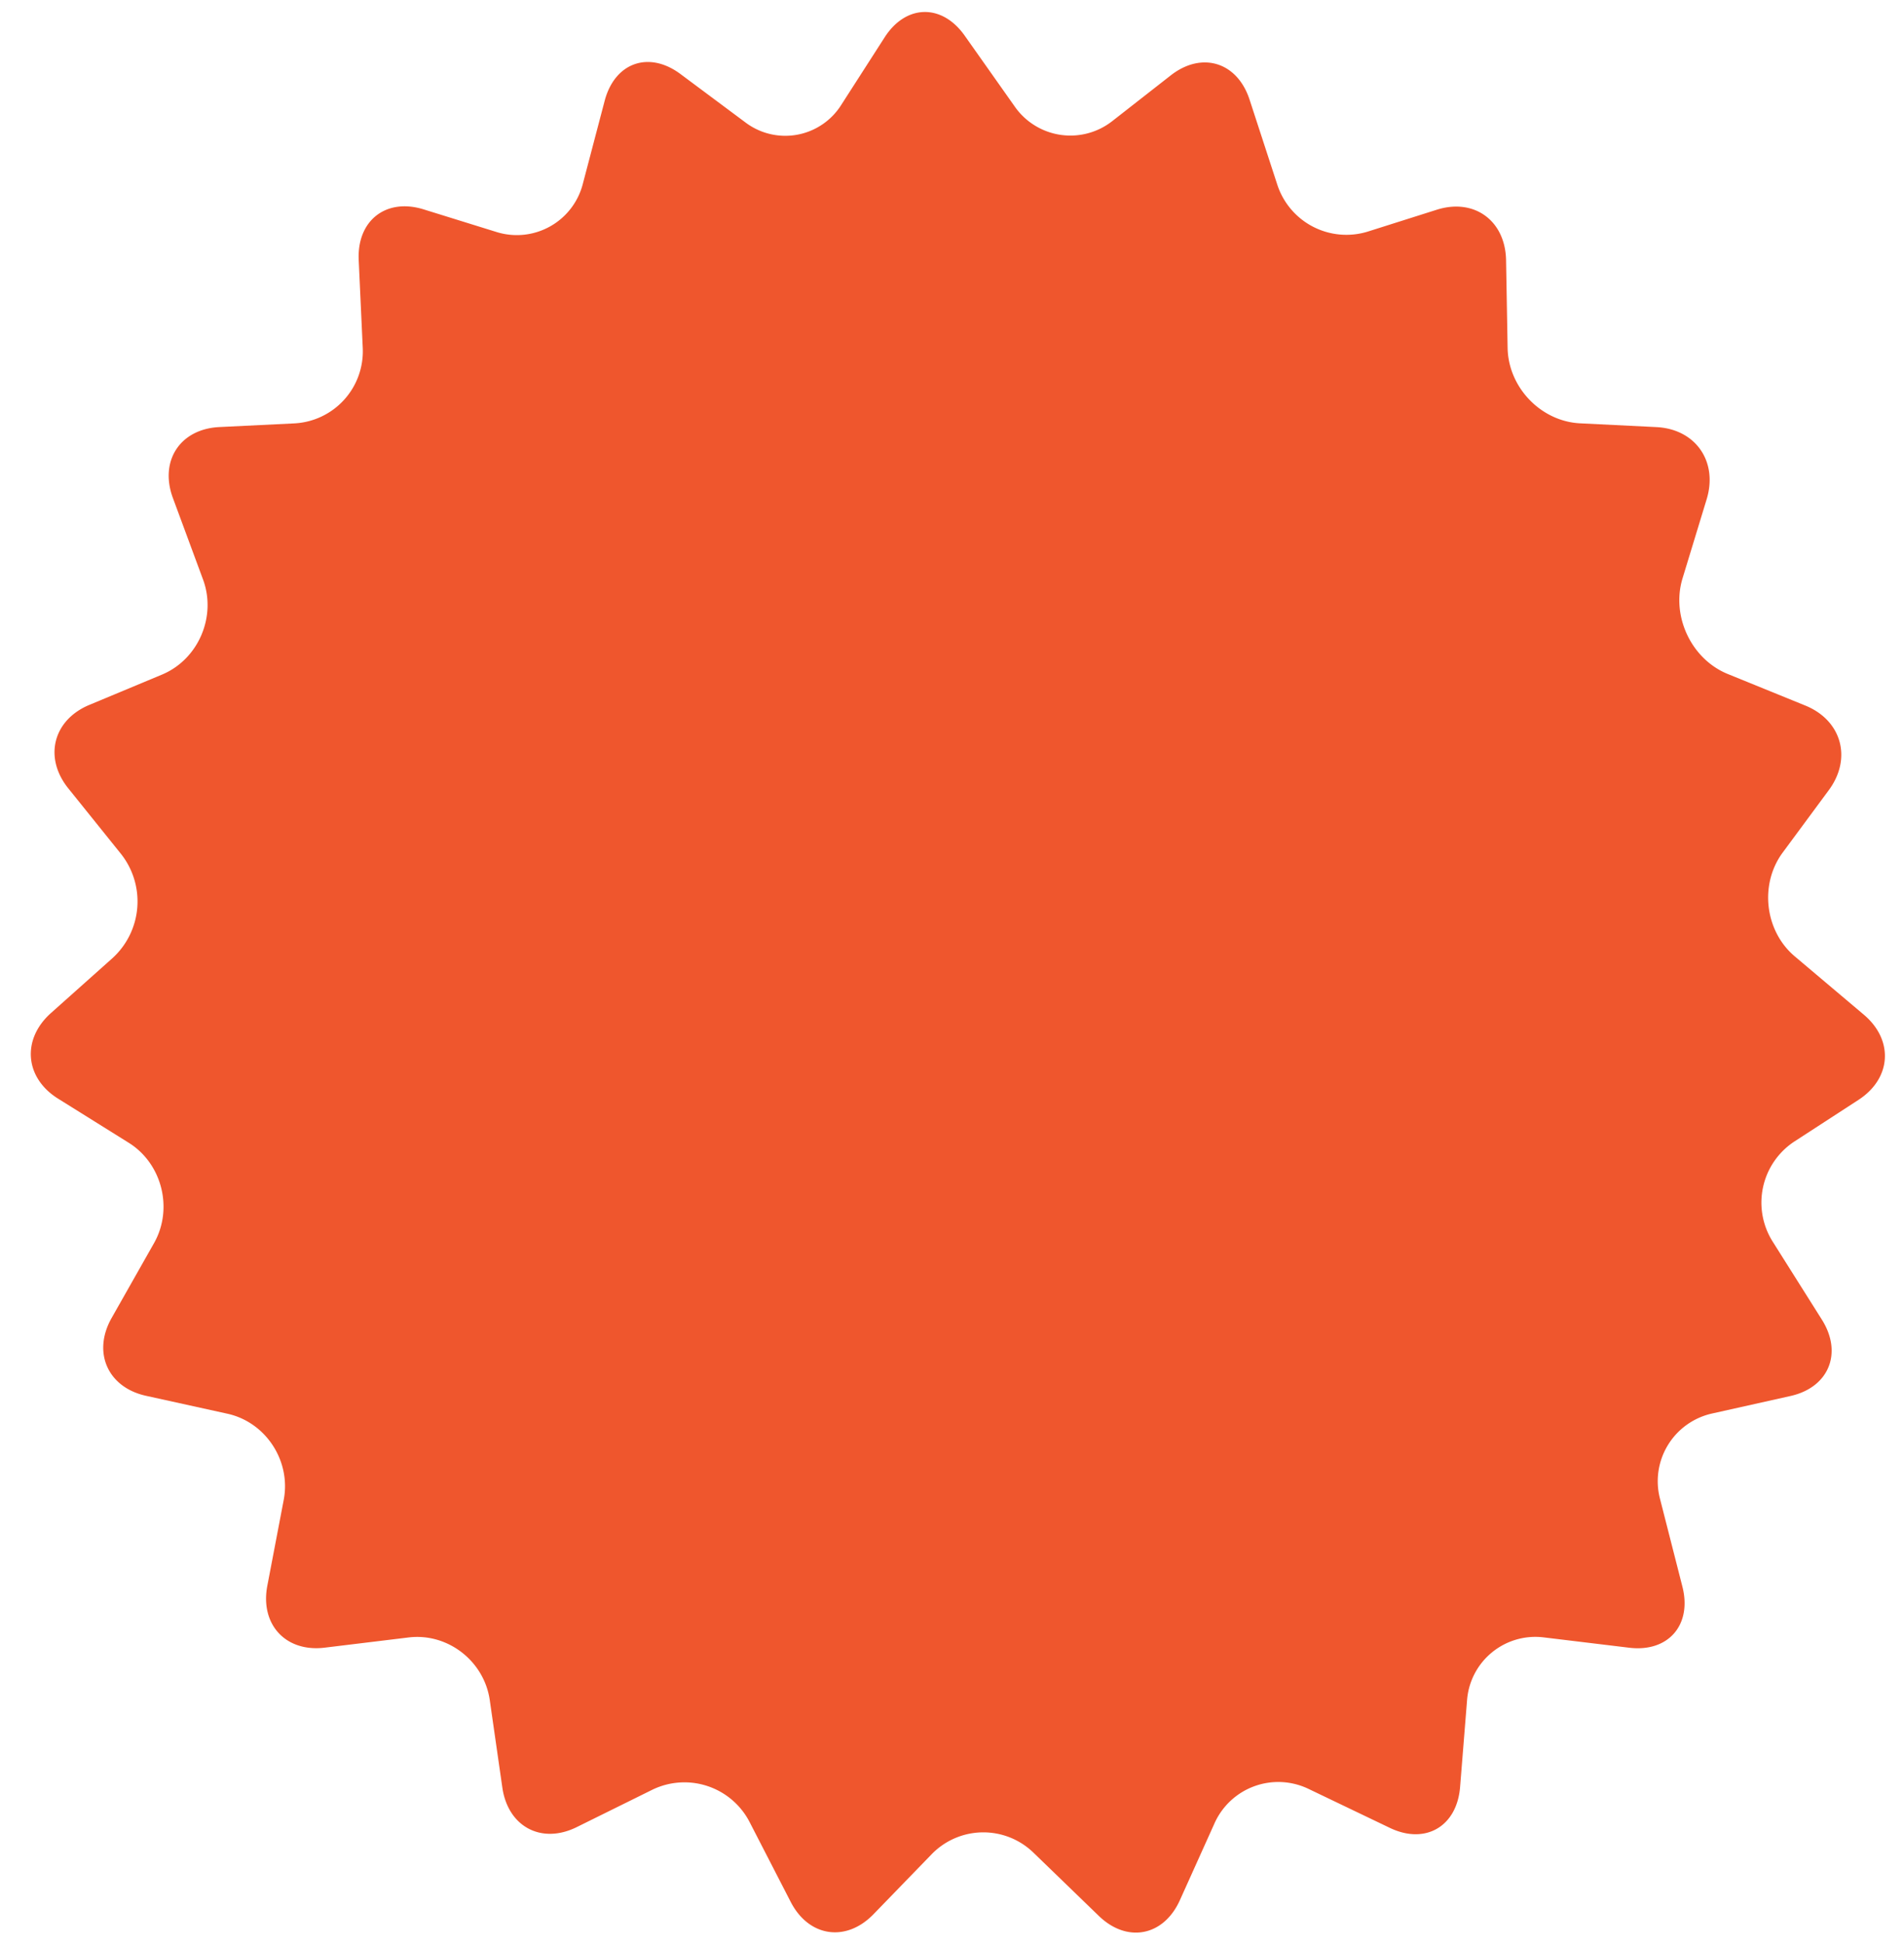 <svg width="48" height="49" viewBox="0 0 48 49" xmlns="http://www.w3.org/2000/svg"><title>Fill 1</title><path d="M22.3.944C22.836.106 23.747.086 24.321.9l1.257 1.78a1.711 1.711 0 0 0 2.467.369l1.471-1.15c.783-.611 1.677-.335 1.986.613l.7 2.146a1.831 1.831 0 0 0 2.28 1.179l1.737-.55c.944-.3 1.73.272 1.749 1.27l.039 2.211c.017.998.841 1.854 1.83 1.902l1.92.095c.988.048 1.559.868 1.267 1.822l-.606 1.987c-.292.954.22 2.04 1.139 2.414l1.954.795c.918.373 1.185 1.333.593 2.133l-1.16 1.57c-.593.8-.456 1.98.303 2.62l1.739 1.468c.759.64.7 1.607-.133 2.148l-1.62 1.052a1.842 1.842 0 0 0-.547 2.515l1.244 1.973c.53.842.175 1.708-.792 1.924l-1.979.442a1.749 1.749 0 0 0-1.31 2.15l.564 2.211c.247.967-.355 1.66-1.338 1.542l-2.16-.261a1.727 1.727 0 0 0-1.931 1.593l-.175 2.179c-.08.995-.876 1.458-1.77 1.03l-2.053-.984a1.761 1.761 0 0 0-2.37.873l-.871 1.933c-.41.909-1.33 1.087-2.044.396l-1.653-1.599a1.815 1.815 0 0 0-2.557.041l-1.47 1.516c-.693.714-1.632.574-2.088-.312l-1.038-2.016a1.849 1.849 0 0 0-2.445-.812l-1.91.944c-.89.44-1.734-.01-1.876-.997l-.317-2.205c-.143-.987-1.063-1.698-2.046-1.578l-2.115.257c-.983.12-1.634-.585-1.446-1.564l.413-2.162c.187-.98-.451-1.956-1.418-2.17l-2.054-.452c-.967-.213-1.357-1.097-.866-1.963l1.068-1.885c.49-.866.204-2.005-.638-2.53l-1.778-1.11c-.843-.524-.925-1.495-.184-2.158l1.558-1.39a1.932 1.932 0 0 0 .215-2.615l-1.334-1.659c-.624-.775-.385-1.722.53-2.104l1.832-.764c.915-.382 1.38-1.46 1.035-2.395l-.76-2.055c-.346-.935.18-1.74 1.17-1.789l1.9-.093A1.82 1.82 0 0 0 9.145 8.77l-.102-2.215c-.046-.997.69-1.572 1.636-1.278l1.836.57a1.718 1.718 0 0 0 2.18-1.22l.548-2.084c.254-.966 1.113-1.27 1.91-.678l1.634 1.217a1.667 1.667 0 0 0 2.426-.446L22.3.944z" fill="#EF562D" fill-rule="evenodd"/></svg>
